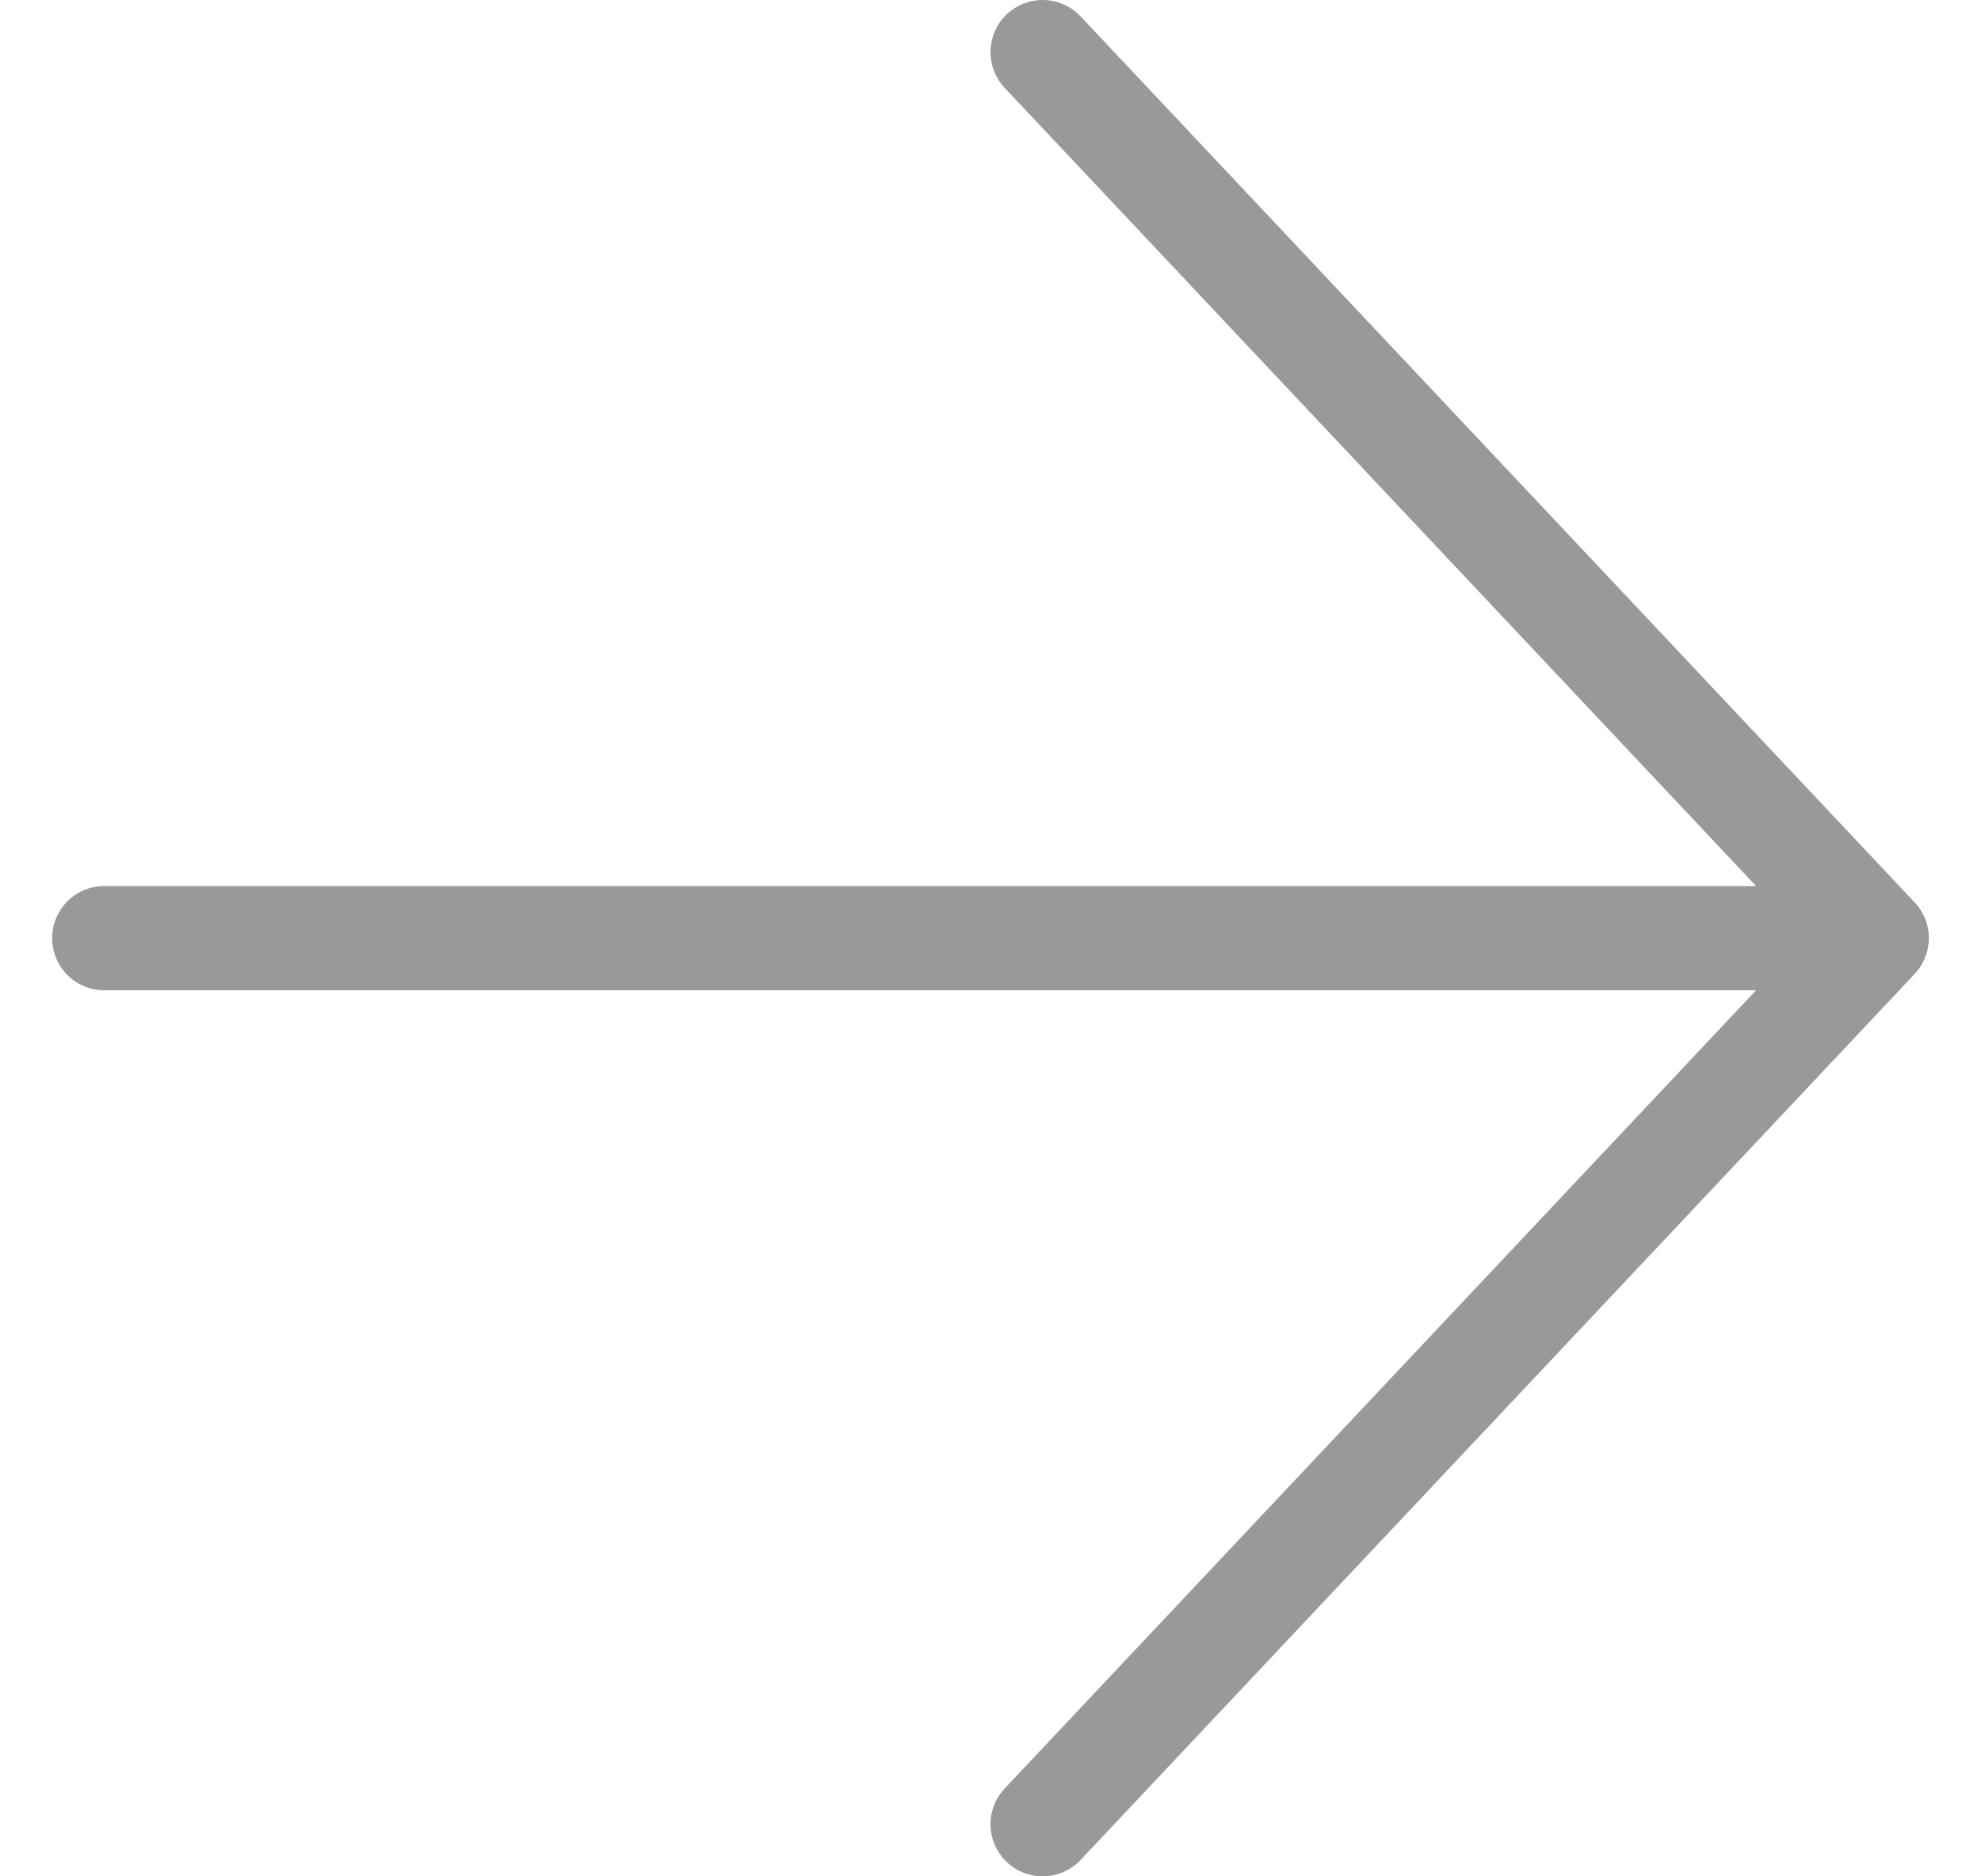 <svg width="19" height="18" viewBox="0 0 19 18" fill="none" xmlns="http://www.w3.org/2000/svg">
<path d="M10 17.5L18 9L10 0.5" stroke="#999999" stroke-linecap="round" stroke-linejoin="round"/>
<path d="M1 9H17" stroke="#999999" stroke-linecap="round" stroke-linejoin="round"/>
</svg>
